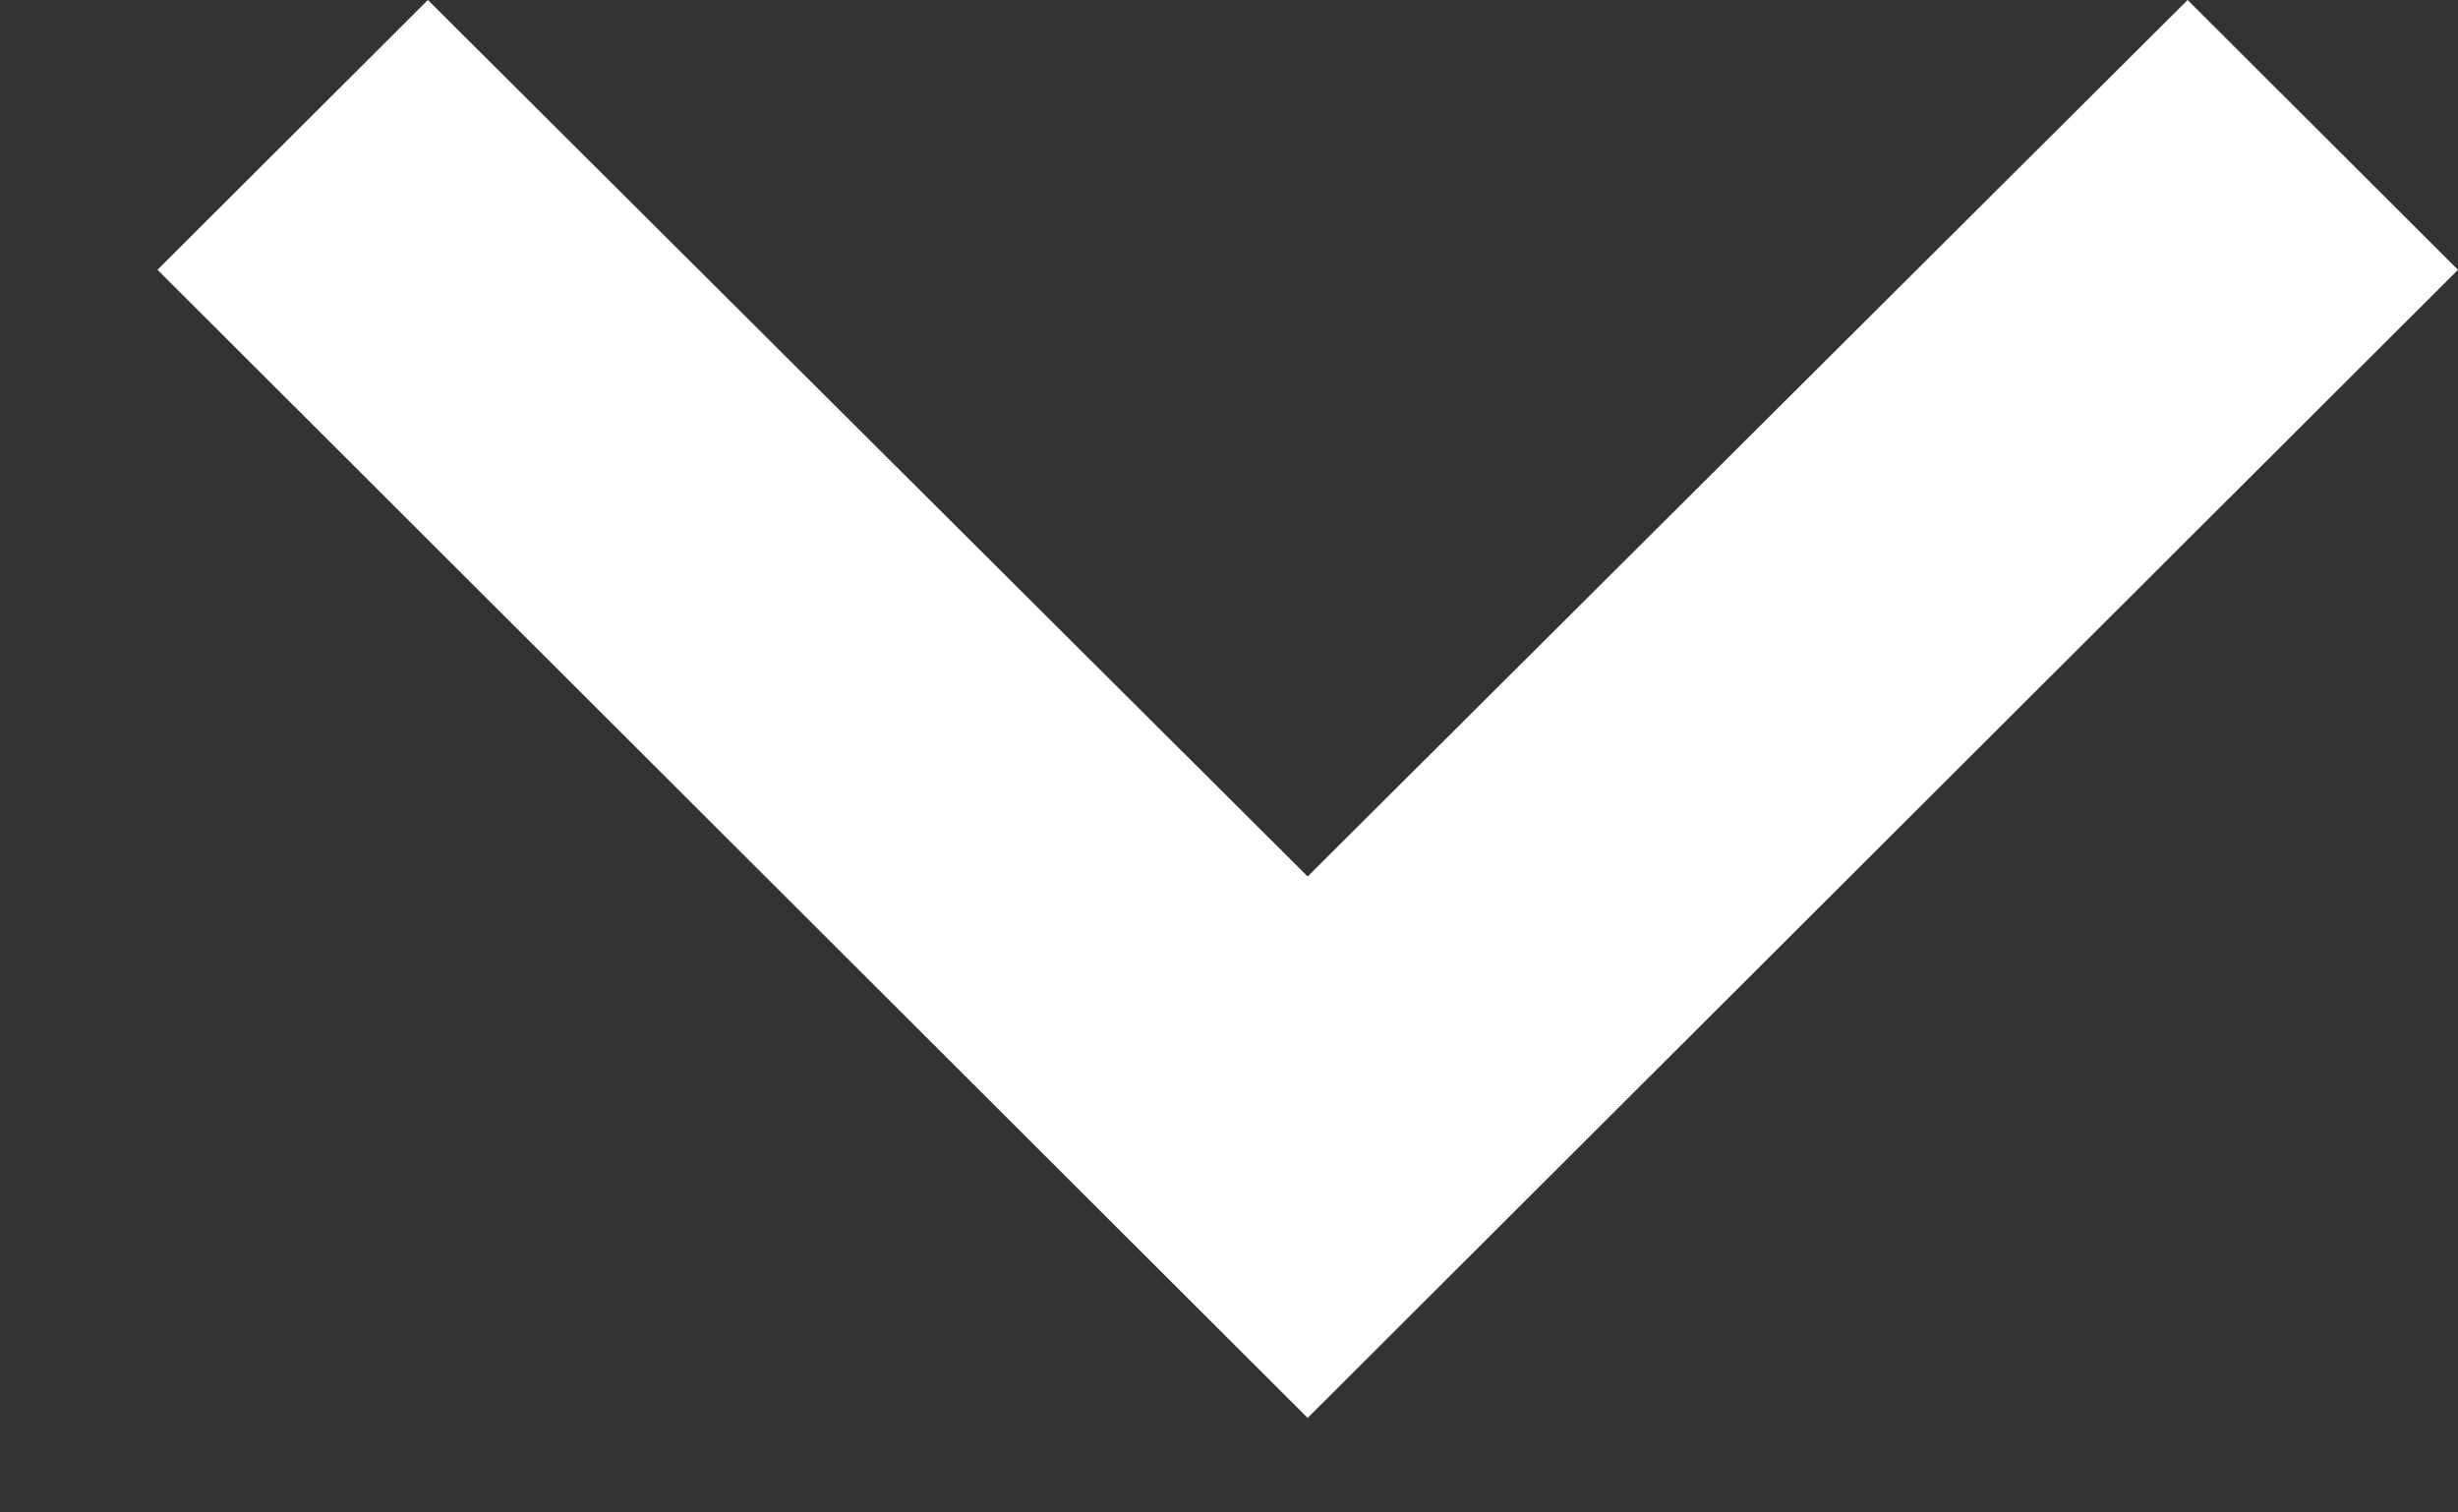 <svg width="13" height="8" viewBox="0 0 13 8" fill="none" xmlns="http://www.w3.org/2000/svg">
<rect x="0" y="0" width="13" height="8" fill="#333333" stroke="none"/>
<path d="M2.263 0L6.916 4.636L11.57 0L13 1.427L6.916 7.5L0.833 1.427L2.263 0Z" fill="white"/>
</svg>
